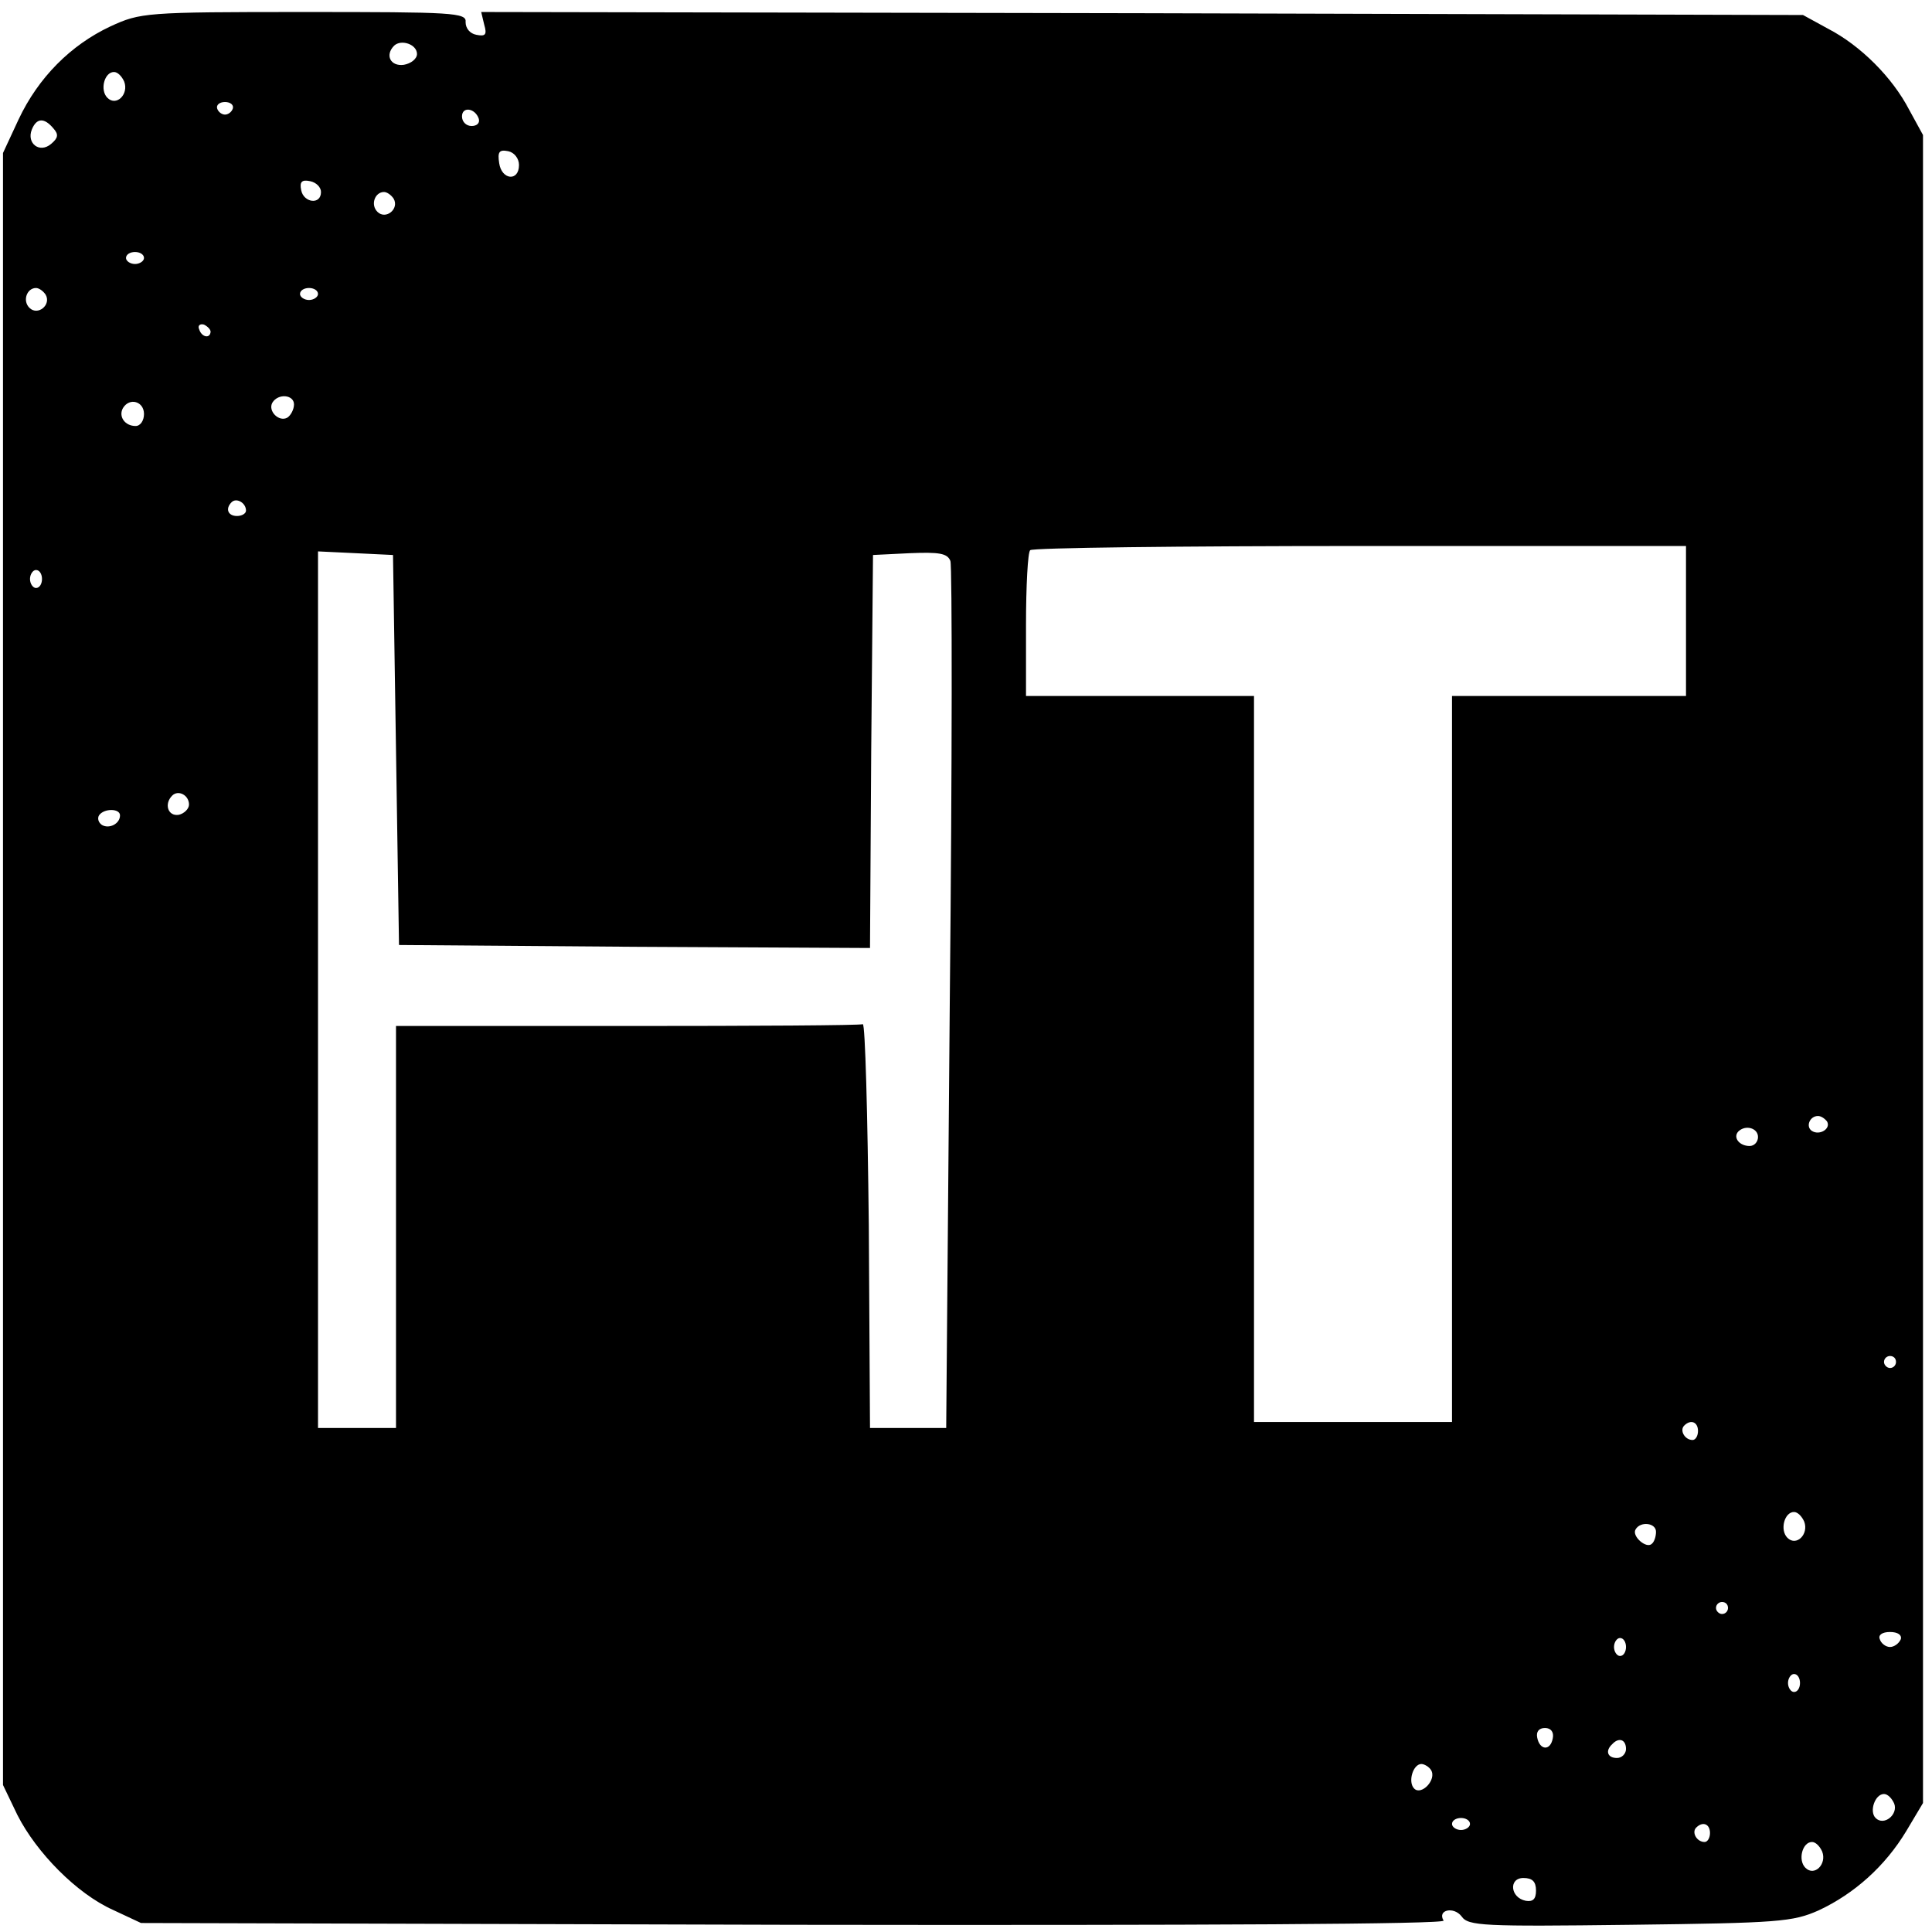 <?xml version="1.0" standalone="no"?>
<!DOCTYPE svg PUBLIC "-//W3C//DTD SVG 20010904//EN"
 "http://www.w3.org/TR/2001/REC-SVG-20010904/DTD/svg10.dtd">
<svg version="1.0" xmlns="http://www.w3.org/2000/svg"
 width="322pt" height="322pt" viewBox="0 0 322 322"
 preserveAspectRatio="xMidYMid meet">
<g transform="translate(0,322) scale(0.1,-0.1)"
fill="#000000" stroke="none">
<path d="M184 3176 c-66 -31 -120 -85 -153 -155 l-26 -56 0 -1360 0 -1360 24
-50 c32 -63 99 -131 159 -158 l47 -22 1088 -3 c684 -1 1086 1 1083 7 -11 18
17 24 30 7 11 -16 36 -17 281 -14 248 3 271 5 314 24 60 28 111 74 146 132
l28 47 0 1390 0 1390 -23 42 c-28 54 -81 107 -135 135 l-42 23 -1102 3 -1101
2 5 -21 c5 -17 2 -20 -13 -17 -11 2 -18 11 -18 21 2 16 -20 17 -270 17 -264 0
-272 -1 -322 -24z m511 -46 c0 -8 -10 -16 -22 -18 -22 -3 -32 16 -16 32 12 11
38 2 38 -14z m-488 -46 c8 -21 -13 -42 -28 -27 -13 13 -5 43 11 43 6 0 13 -7
17 -16z m181 -45 c-2 -6 -8 -10 -13 -10 -5 0 -11 4 -13 10 -2 6 4 11 13 11 9
0 15 -5 13 -11z m410 -17 c2 -7 -3 -12 -12 -12 -9 0 -16 7 -16 16 0 17 22 14
28 -4z m-709 -16 c9 -10 8 -16 -4 -26 -19 -16 -41 1 -32 24 8 20 21 20 36 2z
m776 -61 c0 -28 -29 -25 -33 3 -3 19 0 23 15 20 10 -2 18 -12 18 -23z m-330
-45 c0 -22 -29 -18 -33 3 -3 14 1 18 15 15 10 -2 18 -10 18 -18z m121 -11 c10
-17 -13 -36 -27 -22 -12 12 -4 33 11 33 5 0 12 -5 16 -11z m-416 -99 c0 -5 -7
-10 -15 -10 -8 0 -15 5 -15 10 0 6 7 10 15 10 8 0 15 -4 15 -10z m-164 -61
c10 -17 -13 -36 -27 -22 -12 12 -4 33 11 33 5 0 12 -5 16 -11z m454 1 c0 -5
-7 -10 -15 -10 -8 0 -15 5 -15 10 0 6 7 10 15 10 8 0 15 -4 15 -10z m-179 -63
c-1 -12 -15 -9 -19 4 -3 6 1 10 8 8 6 -3 11 -8 11 -12z m139 -121 c0 -8 -5
-18 -11 -22 -14 -8 -33 11 -25 25 10 16 36 13 36 -3z m-250 -16 c0 -11 -6 -20
-14 -20 -18 0 -29 16 -21 30 11 18 35 11 35 -10z m170 -161 c0 -5 -7 -9 -15
-9 -15 0 -20 12 -9 23 8 8 24 -1 24 -14z m2400 -184 l0 -125 -195 0 -195 0 0
-605 0 -605 -165 0 -165 0 0 605 0 605 -190 0 -190 0 0 118 c0 65 3 122 7 125
3 4 251 7 550 7 l543 0 0 -125z m-2150 -215 l5 -325 392 -3 393 -2 2 327 3
328 61 3 c49 2 63 0 68 -13 3 -9 3 -337 -1 -730 l-6 -715 -64 0 -63 0 -2 338
c-2 185 -6 336 -10 335 -5 -2 -181 -3 -393 -3 l-385 0 0 -335 0 -335 -65 0
-65 0 0 730 0 731 63 -3 62 -3 5 -325z m-590 285 c0 -8 -4 -15 -10 -15 -5 0
-10 7 -10 15 0 8 5 15 10 15 6 0 10 -7 10 -15z m245 -376 c0 -7 -8 -15 -17
-17 -18 -3 -25 18 -11 32 10 10 28 1 28 -15z m-115 -18 c0 -14 -18 -23 -30
-16 -6 4 -8 11 -5 16 8 12 35 12 35 0z m2845 -510 c7 -12 -12 -24 -25 -16 -11
7 -4 25 10 25 5 0 11 -4 15 -9z m-115 -26 c0 -8 -6 -15 -14 -15 -17 0 -28 14
-19 24 12 12 33 6 33 -9z m230 -375 c0 -5 -4 -10 -10 -10 -5 0 -10 5 -10 10 0
6 5 10 10 10 6 0 10 -4 10 -10z m-330 -115 c0 -8 -4 -15 -9 -15 -13 0 -22 16
-14 24 11 11 23 6 23 -9z m177 -151 c8 -21 -13 -42 -28 -27 -13 13 -5 43 11
43 6 0 13 -7 17 -16z m-247 -17 c0 -8 -3 -17 -7 -20 -9 -9 -34 13 -27 24 8 14
34 11 34 -4z m120 -127 c0 -5 -4 -10 -10 -10 -5 0 -10 5 -10 10 0 6 5 10 10
10 6 0 10 -4 10 -10z m288 -52 c-3 -7 -11 -13 -18 -13 -7 0 -15 6 -17 13 -3 7
4 12 17 12 13 0 20 -5 18 -12z m-458 -13 c0 -8 -4 -15 -10 -15 -5 0 -10 7 -10
15 0 8 5 15 10 15 6 0 10 -7 10 -15z m290 -60 c0 -8 -4 -15 -10 -15 -5 0 -10
7 -10 15 0 8 5 15 10 15 6 0 10 -7 10 -15z m-412 -92 c-4 -22 -22 -20 -26 1
-2 10 3 16 13 16 10 0 15 -7 13 -17z m122 -18 c0 -8 -7 -15 -15 -15 -16 0 -20
12 -8 23 11 12 23 8 23 -8z m-325 -35 c10 -16 -16 -43 -28 -31 -11 11 -2 41
12 41 5 0 13 -5 16 -10z m772 -56 c7 -18 -17 -38 -31 -24 -11 11 -1 40 14 40
6 0 13 -7 17 -16z m-707 -34 c0 -5 -7 -10 -15 -10 -8 0 -15 5 -15 10 0 6 7 10
15 10 8 0 15 -4 15 -10z m400 -15 c0 -8 -4 -15 -9 -15 -13 0 -22 16 -14 24 11
11 23 6 23 -9z m187 -31 c8 -21 -13 -42 -28 -27 -13 13 -5 43 11 43 6 0 13 -7
17 -16z m-477 -65 c0 -14 -5 -19 -17 -17 -26 5 -29 38 -4 38 15 0 21 -6 21
-21z"/>
</g>
</svg>
